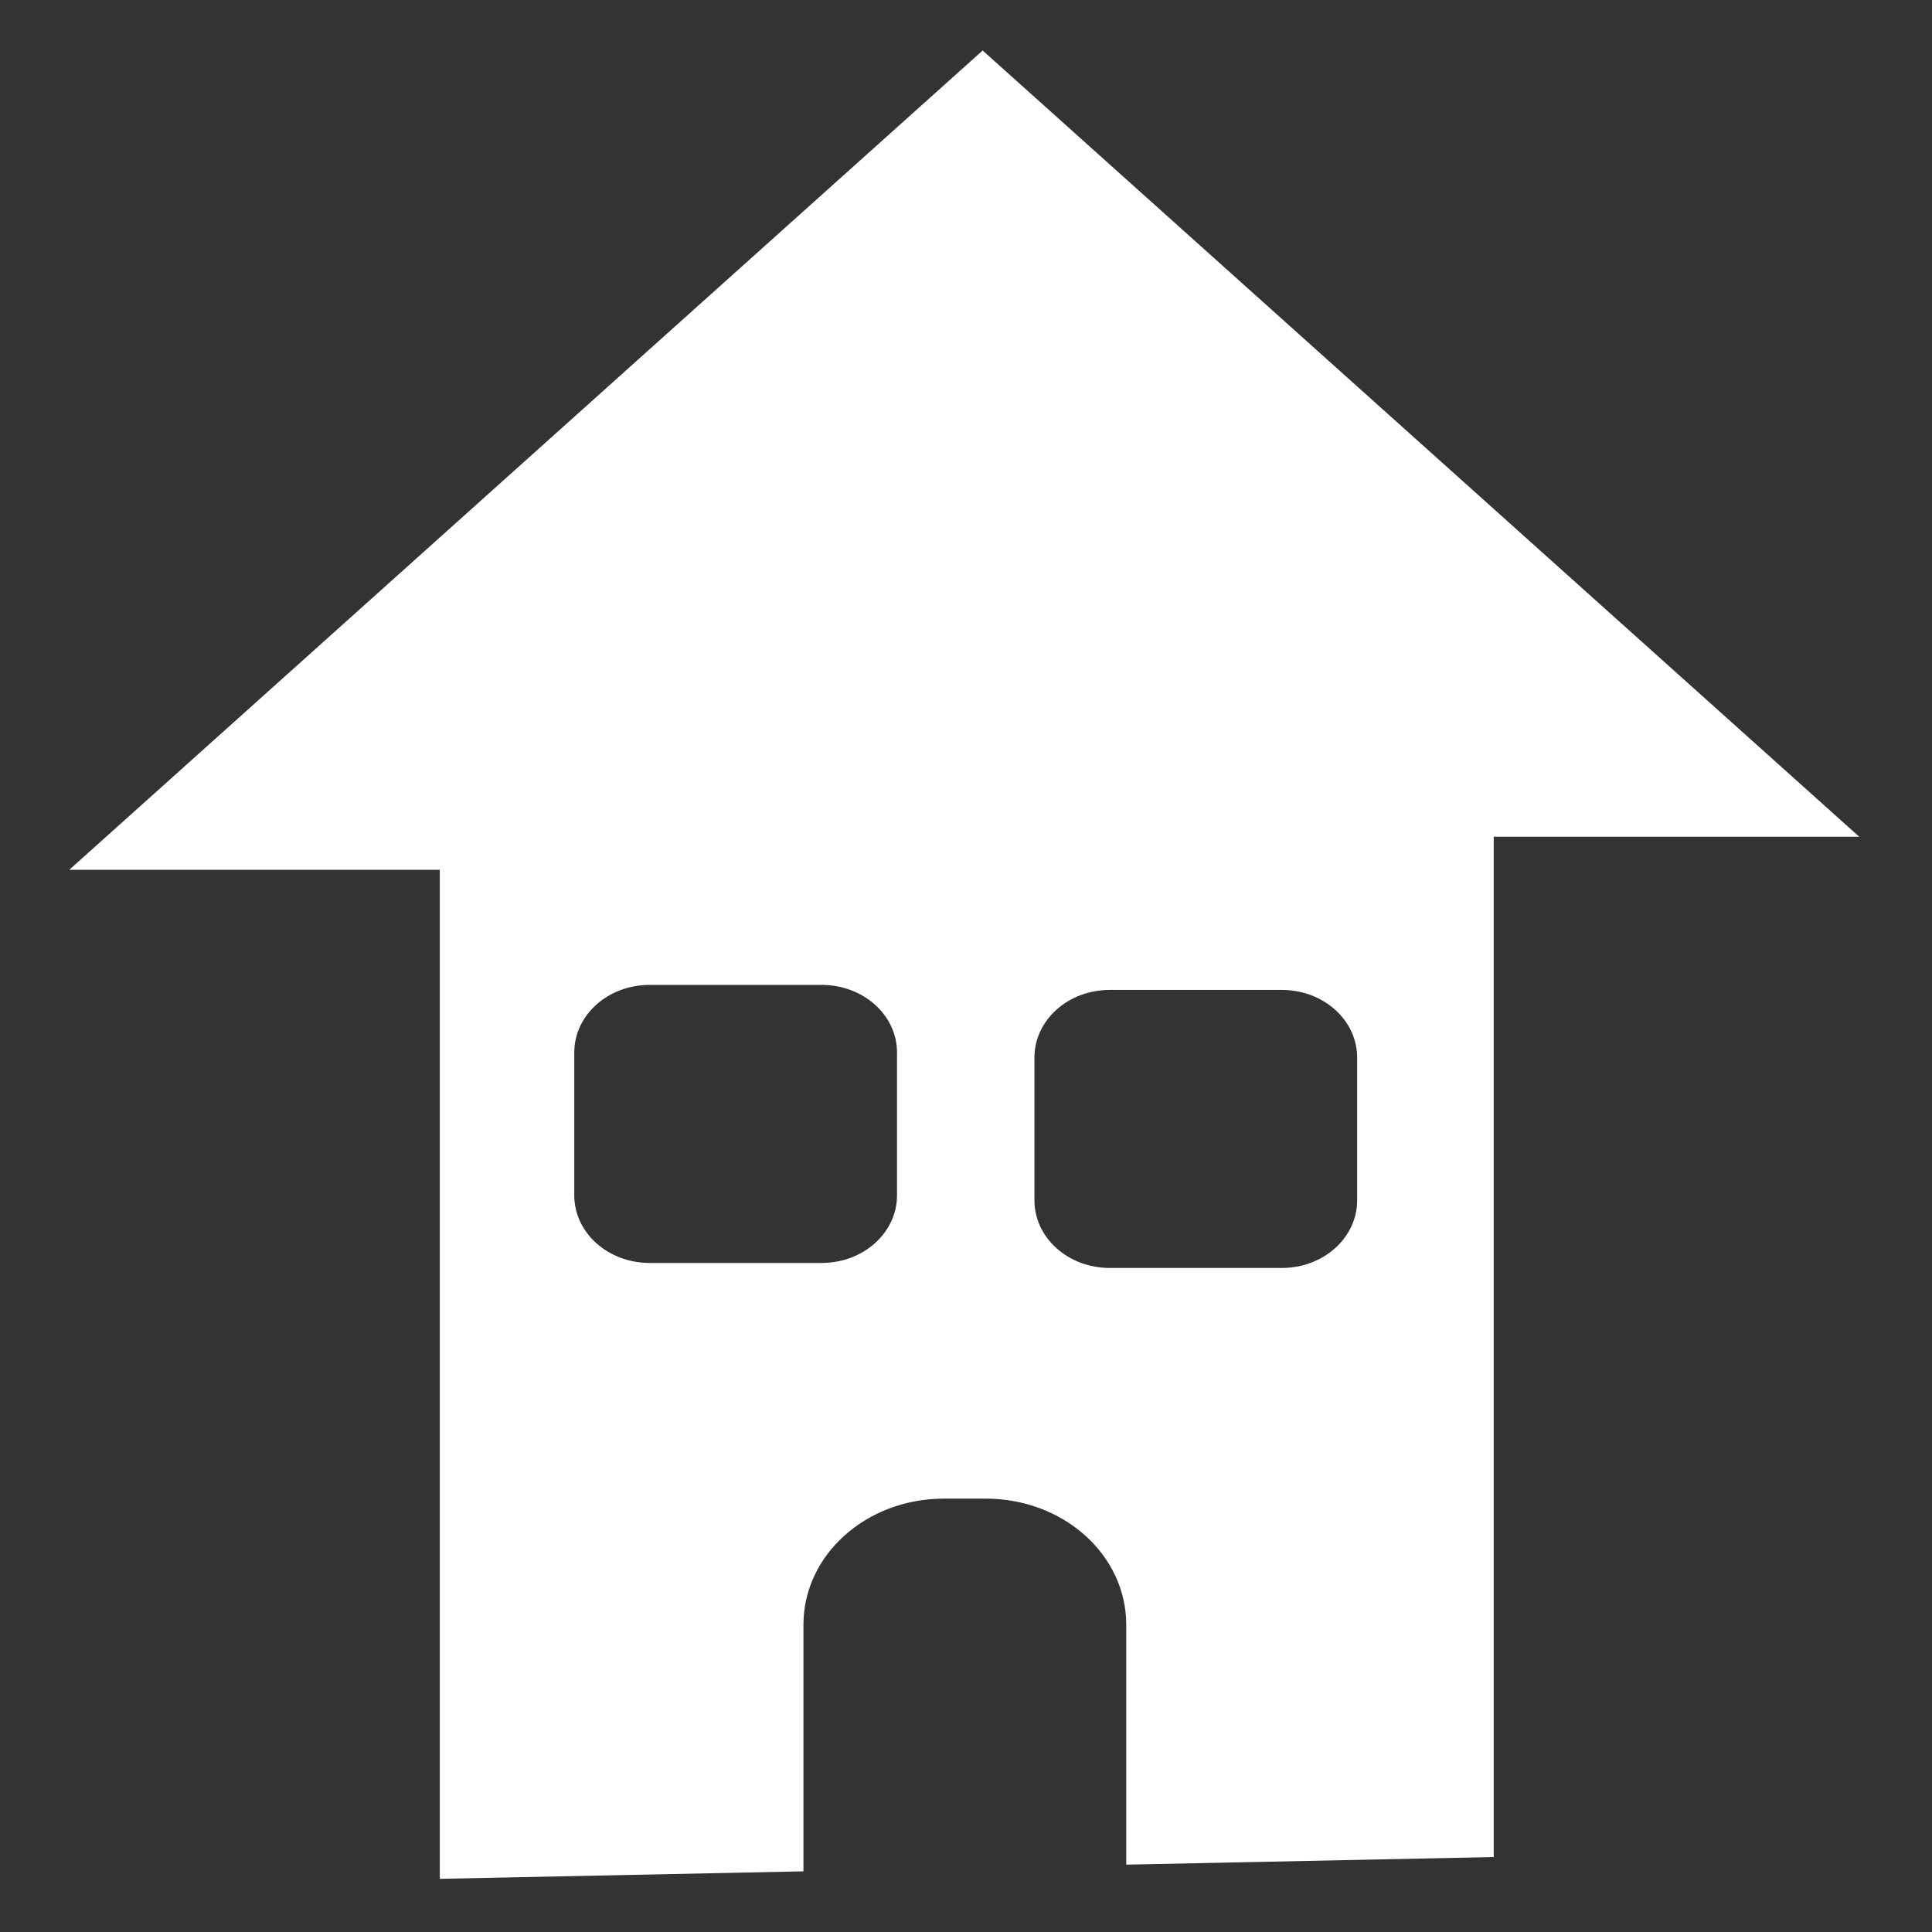 <?xml version="1.0" encoding="UTF-8" standalone="no"?>
<!-- Created with Inkscape (http://www.inkscape.org/) -->

<svg
   width="50mm"
   height="50mm"
   viewBox="0 0 50 50"
   version="1.1"
   id="svg5"
   inkscape:version="1.2 (dc2aeda, 2022-05-15)"
   sodipodi:docname="home.svg"
   xmlns:inkscape="http://www.inkscape.org/namespaces/inkscape"
   xmlns:sodipodi="http://sodipodi.sourceforge.net/DTD/sodipodi-0.dtd"
   xmlns="http://www.w3.org/2000/svg"
   xmlns:svg="http://www.w3.org/2000/svg">
  <rect x="0" y="0" width="50" height="50" fill="#333333" stroke="none"/>
  <sodipodi:namedview
     id="namedview7"
     pagecolor="#505050"
     bordercolor="#ffffff"
     borderopacity="1"
     inkscape:showpageshadow="0"
     inkscape:pageopacity="0"
     inkscape:pagecheckerboard="1"
     inkscape:deskcolor="#505050"
     inkscape:document-units="mm"
     showgrid="false"
     inkscape:zoom="1.0529882"
     inkscape:cx="81.672329"
     inkscape:cy="58.405212"
     inkscape:window-width="1364"
     inkscape:window-height="744"
     inkscape:window-x="0"
     inkscape:window-y="0"
     inkscape:window-maximized="1"
     inkscape:current-layer="layer1" />
  <defs
     id="defs2" />
  <g
     inkscape:label="Layer 1"
     inkscape:groupmode="layer"
     id="layer1">
    <path
       id="path186"
       style="fill:#ffffff;fill-opacity:1;stroke:none;stroke-width:0.342px;stroke-linecap:butt;stroke-linejoin:miter;stroke-opacity:1"
       d="M 25.431,1.307 1.792,22.511 h 9.59 v 26.113 l 9.411,-0.194 v -6.381 c 0,-1.809 1.623,-3.265 3.64,-3.265 h 1.074 c 2.017,0 3.64,1.456 3.64,3.265 v 6.208 l 9.51,-0.197 V 21.655 h 9.46 z M 16.815,25.489 h 4.447 c 1.082,0 1.953,0.781 1.953,1.752 v 3.692 c 0,0.971 -0.871,1.752 -1.953,1.752 h -4.447 c -1.082,0 -1.953,-0.781 -1.953,-1.752 v -3.692 c 0,-0.971 0.871,-1.752 1.953,-1.752 z m 11.909,0.13 h 4.446 c 1.082,0 1.953,0.781 1.953,1.752 v 3.692 c 0,0.971 -0.871,1.752 -1.953,1.752 h -4.446 c -1.082,0 -1.953,-0.781 -1.953,-1.752 v -3.692 c 0,-0.971 0.871,-1.752 1.953,-1.752 z" />
  </g>
</svg>
